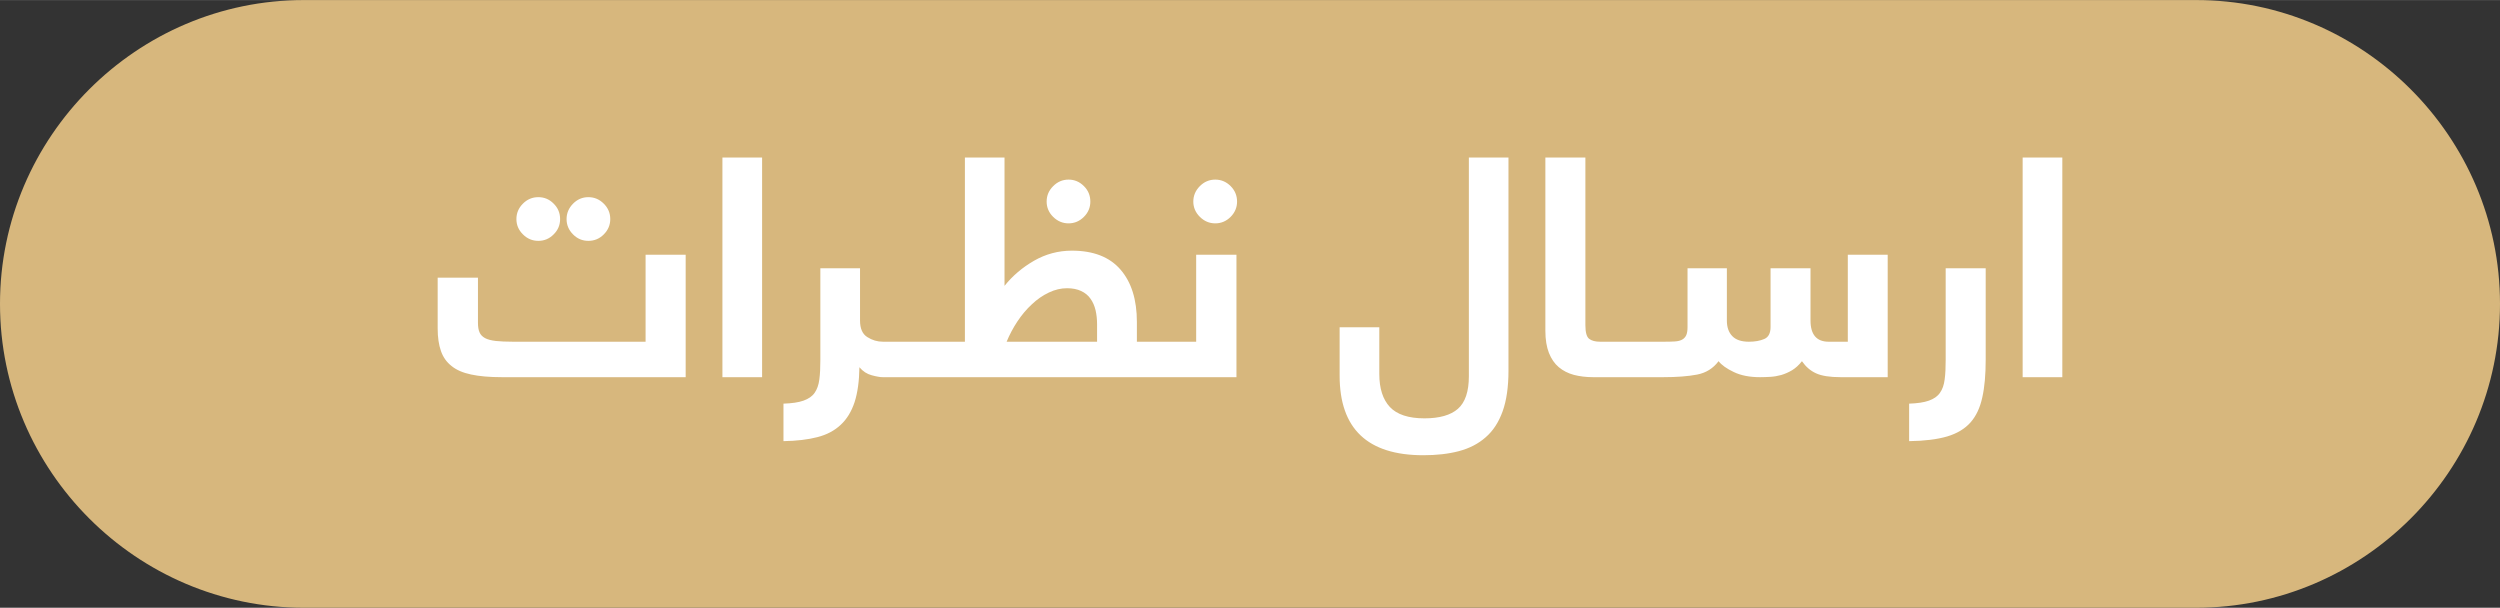 <?xml version="1.0" encoding="UTF-8"?>
<!DOCTYPE svg PUBLIC "-//W3C//DTD SVG 1.1//EN" "http://www.w3.org/Graphics/SVG/1.1/DTD/svg11.dtd">
<!-- Creator: CorelDRAW X7 -->
<svg xmlns="http://www.w3.org/2000/svg" xml:space="preserve" width="3.673in" height="0.893in" version="1.1" style="shape-rendering:geometricPrecision; text-rendering:geometricPrecision; image-rendering:optimizeQuality; fill-rule:evenodd; clip-rule:evenodd"
viewBox="0 0 36734 8929"
 xmlns:xlink="http://www.w3.org/1999/xlink">
 <rect x="0" y="0" width="36734" height="8929" fill="#333333" stroke="none"/>
 <defs>
  <style type="text/css">
   <![CDATA[
    .fil0 {fill:#D7B77D}
    .fil1 {fill:white;fill-rule:nonzero}
   ]]>
  </style>
 </defs>
 <g id="Layer_x0020_1">
  <g id="_2356013311792">
   <path class="fil0" d="M4464 0l27805 0c2456,0 4465,2009 4465,4464 0,2456 -2009,4465 -4465,4465l-27805 0c-2455,0 -4464,-2009 -4464,-4465 0,-2455 2009,-4464 4464,-4464z"/>
   <path class="fil1" d="M10075 5541l-2704 0c-177,0 -327,-13 -448,-39 -120,-25 -217,-67 -288,-125 -73,-57 -125,-131 -156,-221 -32,-91 -48,-201 -48,-330l0 -747 592 0 0 662c0,58 7,105 23,141 15,36 43,64 81,85 39,21 92,34 158,42 67,7 151,11 254,11l1947 0 0 -1278 589 0 0 1799zm-2487 -2323c0,-86 31,-162 95,-226 63,-64 139,-96 227,-96 87,0 162,31 225,95 64,63 95,139 95,227 0,87 -31,162 -95,225 -63,64 -138,95 -225,95 -87,0 -162,-31 -226,-95 -64,-63 -96,-138 -96,-225zm737 0c0,-86 32,-162 95,-226 63,-64 138,-96 225,-96 87,0 162,31 226,95 64,63 96,139 96,227 0,87 -32,162 -95,225 -63,64 -139,95 -227,95 -87,0 -162,-31 -225,-95 -63,-63 -95,-138 -95,-225zm2873 -904l0 3227 -583 0 0 -3227 583 0zm1775 3227c-40,0 -95,-9 -164,-28 -69,-18 -130,-57 -181,-118 -3,205 -27,376 -71,513 -46,138 -113,249 -204,333 -90,85 -205,146 -342,181 -139,36 -306,56 -499,59l0 -551c123,-4 221,-18 294,-44 73,-26 128,-63 164,-115 35,-50 59,-116 69,-196 11,-80 15,-177 15,-288l0 -1346 583 0 0 768c0,118 36,199 107,243 72,46 148,68 229,68 23,0 46,2 67,8 21,5 40,16 58,31 16,17 29,41 38,74 9,33 13,79 13,137 0,102 -14,174 -43,212 -29,39 -73,59 -133,59zm-3 0c-23,0 -46,-2 -67,-7 -22,-5 -40,-15 -58,-32 -16,-17 -29,-42 -38,-75 -9,-33 -13,-78 -13,-136 0,-103 14,-174 43,-213 29,-39 73,-58 133,-58l669 0c24,0 46,2 67,8 21,5 41,16 58,31 17,17 30,41 39,74 8,33 13,79 13,137 0,102 -15,174 -43,212 -29,39 -73,59 -134,59l-669 0zm1208 -521l0 -2706 582 0 0 1885c119,-148 262,-270 434,-369 171,-98 357,-148 555,-148 317,0 555,93 715,278 161,186 241,442 241,771l0 289 351 0c23,0 46,2 68,8 21,5 39,16 57,31 16,17 29,41 38,74 9,33 14,79 14,137 0,102 -15,174 -44,212 -29,39 -73,59 -133,59l-3417 0c-23,0 -46,-2 -67,-7 -22,-5 -40,-15 -58,-32 -16,-17 -29,-42 -38,-75 -9,-33 -13,-78 -13,-136 0,-103 14,-174 43,-213 29,-39 73,-58 133,-58l539 0zm1942 0l0 -256c0,-72 -7,-141 -22,-206 -15,-64 -40,-121 -74,-169 -34,-49 -80,-87 -138,-114 -57,-27 -127,-41 -207,-41 -90,0 -179,21 -267,63 -89,42 -172,99 -250,173 -78,72 -149,156 -212,251 -63,95 -116,195 -159,299l1329 0zm-741 -2059c0,-87 31,-162 95,-226 63,-64 139,-97 227,-97 87,0 162,32 225,95 64,63 95,139 95,228 0,86 -31,162 -95,225 -63,63 -138,95 -225,95 -86,0 -162,-32 -226,-95 -64,-63 -96,-139 -96,-225zm2155 0c0,-87 32,-162 95,-226 63,-64 139,-97 228,-97 86,0 162,32 225,95 63,63 95,139 95,228 0,86 -32,162 -95,225 -63,63 -139,95 -225,95 -87,0 -162,-32 -226,-95 -64,-63 -97,-139 -97,-225zm42 2059l0 -1278 592 0 0 1799 -1112 0c-24,0 -46,-2 -67,-7 -22,-5 -41,-15 -58,-32 -17,-17 -30,-42 -39,-75 -9,-33 -13,-78 -13,-136 0,-103 15,-174 43,-213 29,-39 73,-58 134,-58l520 0zm4589 426c0,238 -29,438 -86,597 -57,159 -140,287 -249,381 -107,95 -239,163 -394,204 -155,41 -330,60 -522,60 -820,0 -1230,-389 -1230,-1169l0 -711 583 0 0 688c0,211 52,372 155,483 104,111 274,167 509,167 221,0 385,-47 491,-140 107,-94 161,-254 161,-479l0 -3213 582 0 0 3132zm1608 -176c0,102 -14,174 -43,212 -28,39 -73,59 -133,59l-190 0c-103,0 -197,-12 -282,-34 -85,-23 -159,-61 -221,-113 -62,-52 -110,-122 -145,-210 -34,-87 -52,-195 -52,-325l0 -2545 588 0 0 2463c0,106 19,173 56,201 37,28 91,42 160,42l86 0c23,0 46,2 67,8 22,5 41,16 58,31 17,17 29,41 39,74 9,33 12,79 12,137zm-180 271c-24,0 -46,-2 -68,-7 -21,-5 -40,-15 -58,-32 -16,-17 -29,-42 -38,-75 -9,-33 -13,-78 -13,-136 0,-103 15,-174 43,-213 29,-39 73,-58 134,-58l668 0c24,0 46,2 68,8 21,5 40,16 57,31 17,17 30,41 39,74 8,33 13,79 13,137 0,102 -15,174 -43,212 -29,39 -73,59 -134,59l-668 0zm854 -521c66,0 121,-1 164,-4 44,-3 79,-12 106,-27 27,-15 47,-37 60,-65 13,-29 19,-69 19,-121l0 -862 578 0 0 768c0,97 26,173 79,228 52,55 134,83 245,83 88,0 162,-13 225,-40 62,-26 93,-85 93,-177l0 -862 587 0 0 768c0,207 90,311 267,311l281 0 0 -1278 586 0 0 1799 -690 0c-161,0 -281,-19 -363,-57 -82,-37 -150,-96 -207,-178 -45,58 -94,102 -145,133 -52,31 -105,54 -159,70 -54,15 -108,24 -160,27 -53,3 -102,5 -151,5 -153,0 -282,-25 -387,-76 -104,-49 -178,-102 -223,-159 -80,107 -186,172 -316,197 -131,25 -296,38 -498,38l-177 0c-23,0 -45,-2 -67,-7 -21,-5 -40,-15 -58,-32 -16,-17 -29,-42 -38,-75 -9,-33 -13,-78 -13,-136 0,-103 15,-174 43,-213 29,-39 73,-58 133,-58l186 0zm4142 -1079l588 0 0 1346c0,216 -16,400 -50,551 -33,153 -91,275 -173,368 -83,93 -196,162 -343,206 -147,43 -333,66 -559,69l0 -551c120,-4 217,-18 290,-44 73,-26 127,-63 163,-115 36,-50 59,-116 69,-196 11,-80 15,-177 15,-288l0 -1346zm1714 -1627l0 3227 -583 0 0 -3227 583 0z"/>
  </g>
 </g>
</svg>
